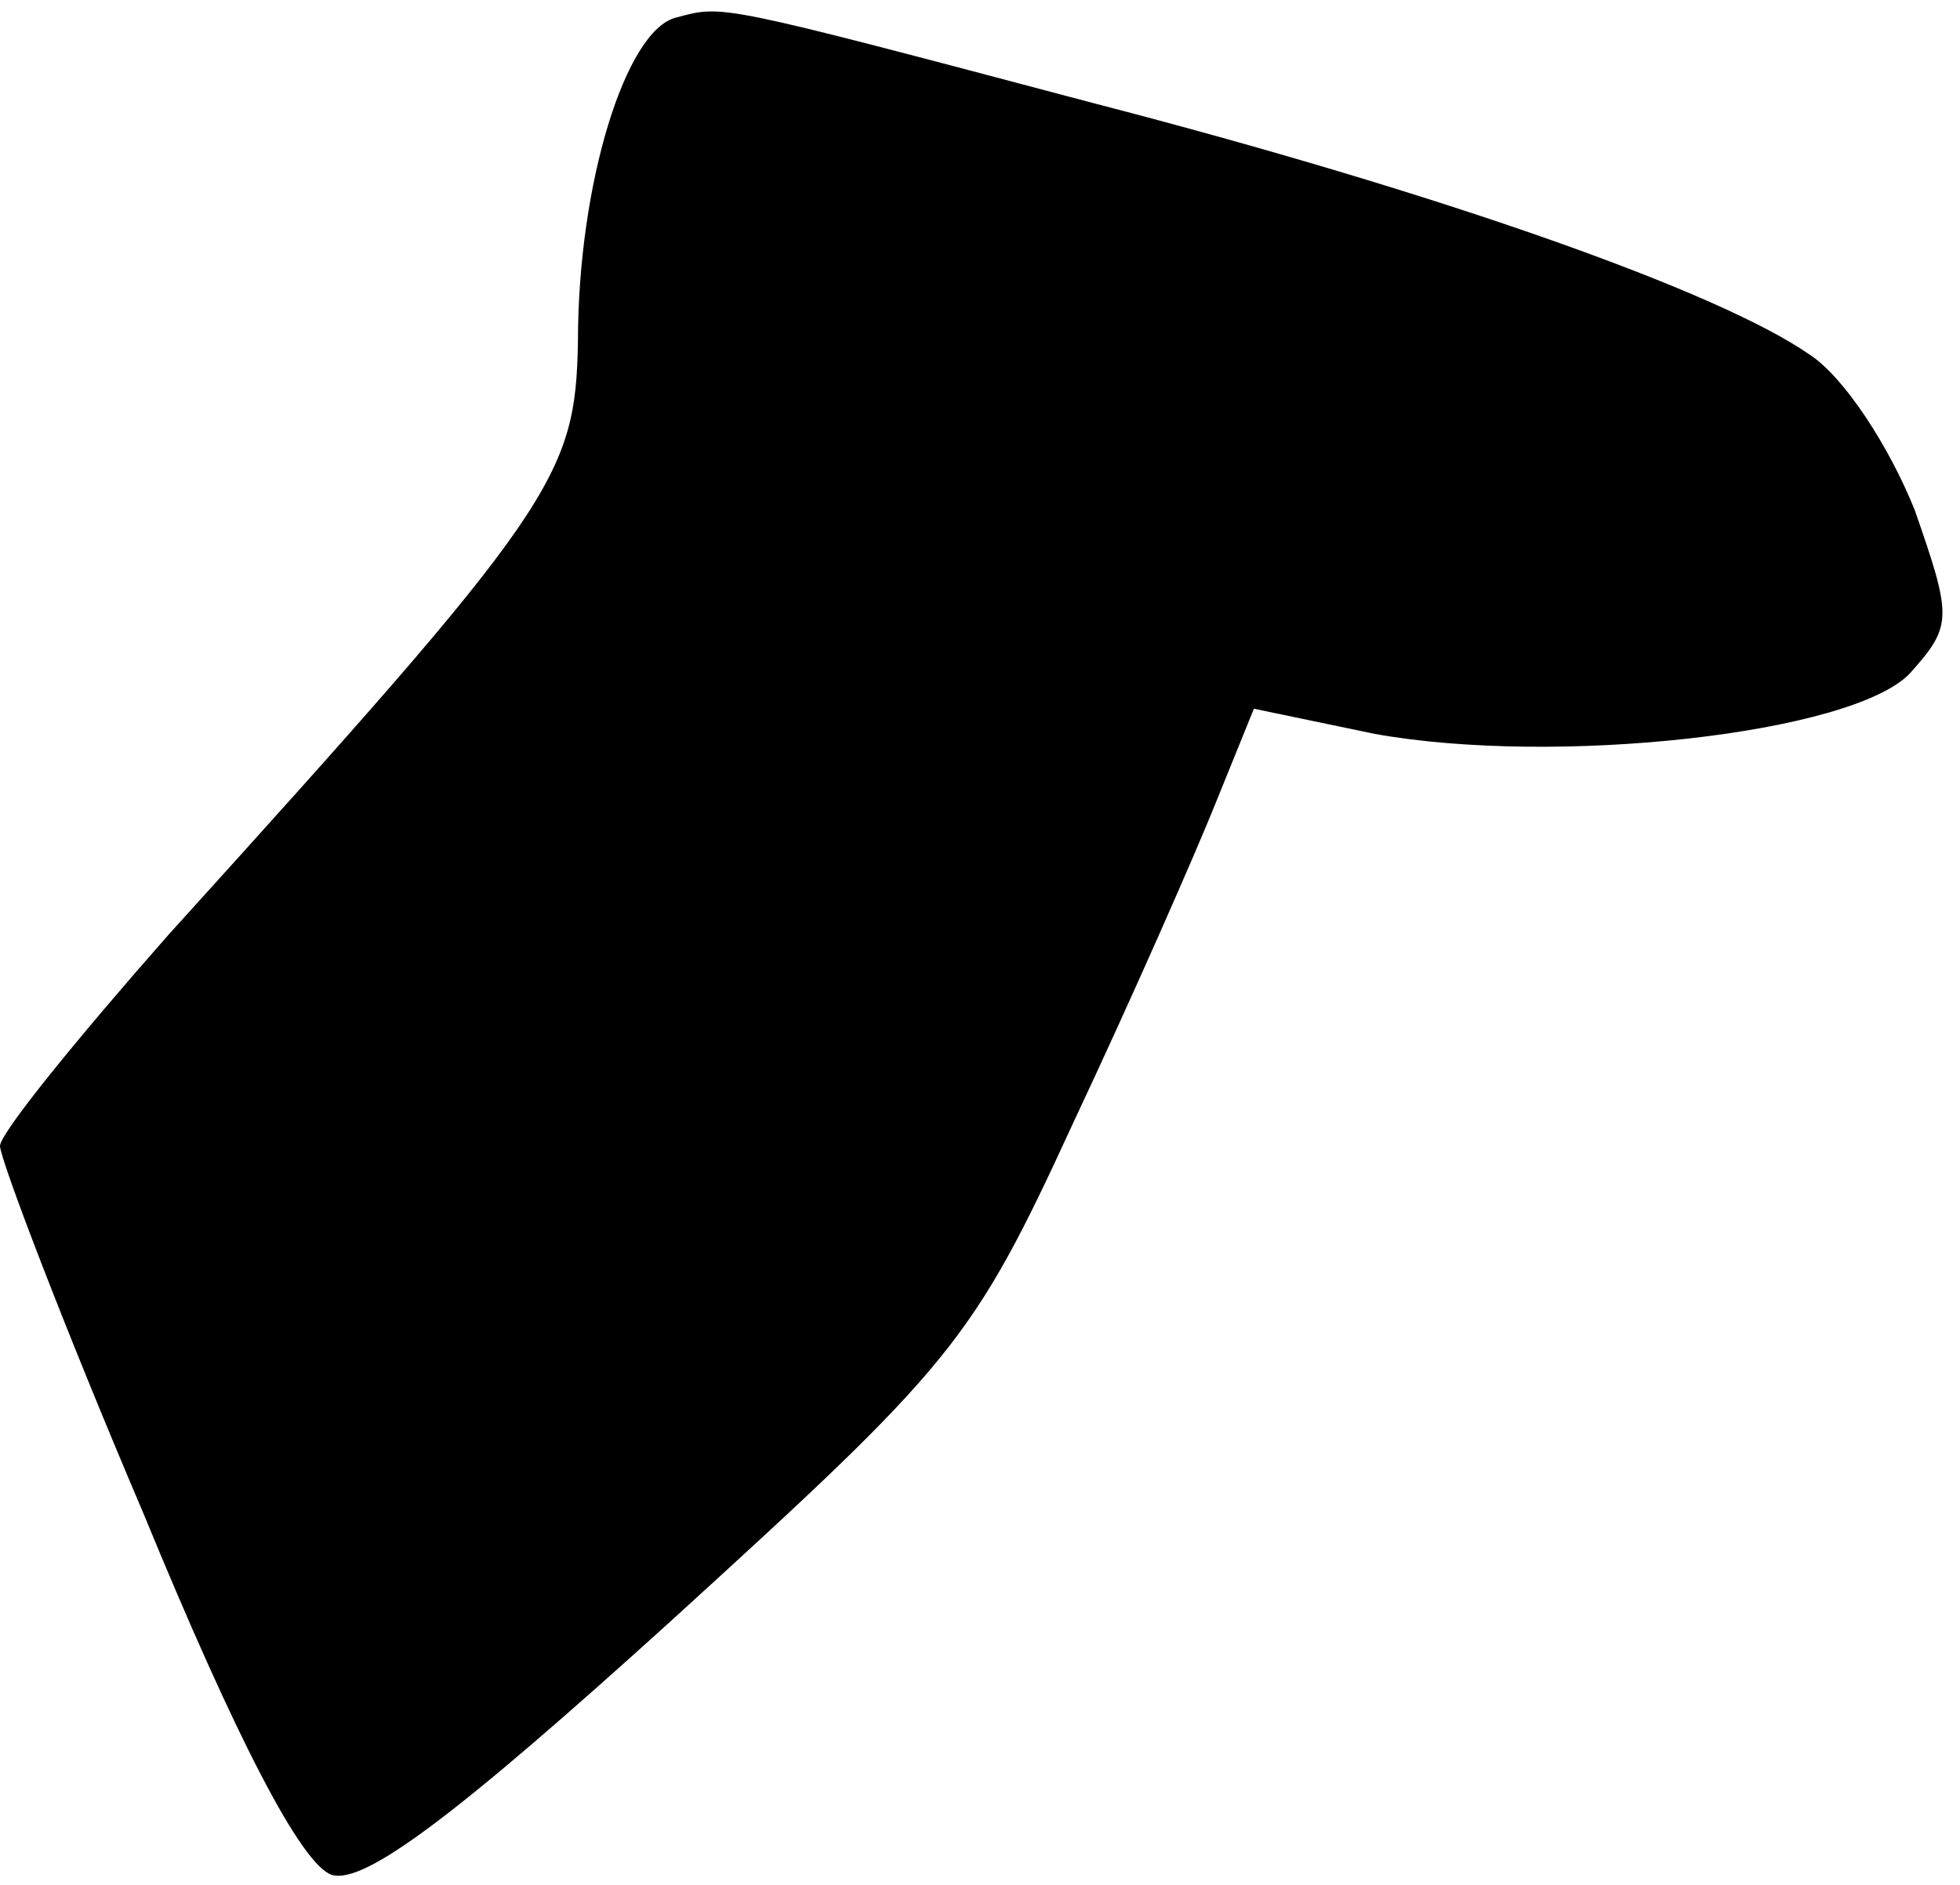 <?xml version="1.0" standalone="no"?>
<!DOCTYPE svg PUBLIC "-//W3C//DTD SVG 20010904//EN"
 "http://www.w3.org/TR/2001/REC-SVG-20010904/DTD/svg10.dtd">
<svg version="1.0" xmlns="http://www.w3.org/2000/svg"
 width="78pt" height="75pt" viewBox="0 0 78 75"
 preserveAspectRatio="xMidYMid meet">
<g transform="translate(0,75) scale(0.1,-0.1)"
fill="#000000" stroke="none">
<path fill="#000000" stroke="none" d="M269 743 c-20 -5 -39 -66 -39 -129 -1
-54 -9 -66 -163 -236 -37 -42 -67 -79 -67 -84 0 -5 25 -71 57 -146 37 -90 63
-140 75 -144 13 -4 50 24 135 101 112 102 120 111 160 198 24 51 49 108 57
128 l15 37 48 -10 c72 -13 190 0 213 24 17 19 17 22 2 65 -10 25 -28 53 -42
62 -36 25 -146 64 -285 100 -151 40 -147 39 -166 34z"/>
</g>
</svg>
